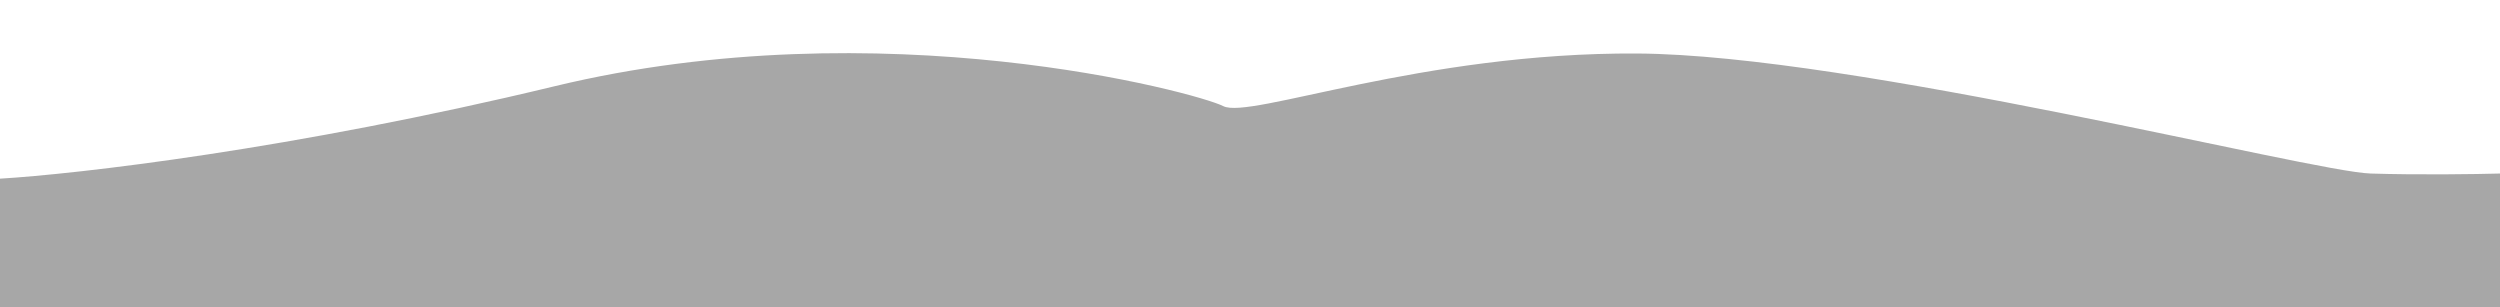<svg width="2783" height="342" viewBox="0 0 2783 342" fill="none" xmlns="http://www.w3.org/2000/svg">
<rect opacity="0.4" y="203.596" width="2783" height="138.405" fill="black" fill-opacity="0.86"/>
<path d="M617.359 96.002C326.109 166.304 84.432 193.881 0 198.883V204.598H2783V193.167C2757.21 193.881 2692.27 194.882 2638.84 193.167C2572.06 191.024 2063.02 60.994 1822.76 59.565C1582.49 58.136 1391.09 133.153 1361.77 118.15C1332.45 103.146 981.421 8.125 617.359 96.002Z" fill="#A7A7A7"/>
</svg>

